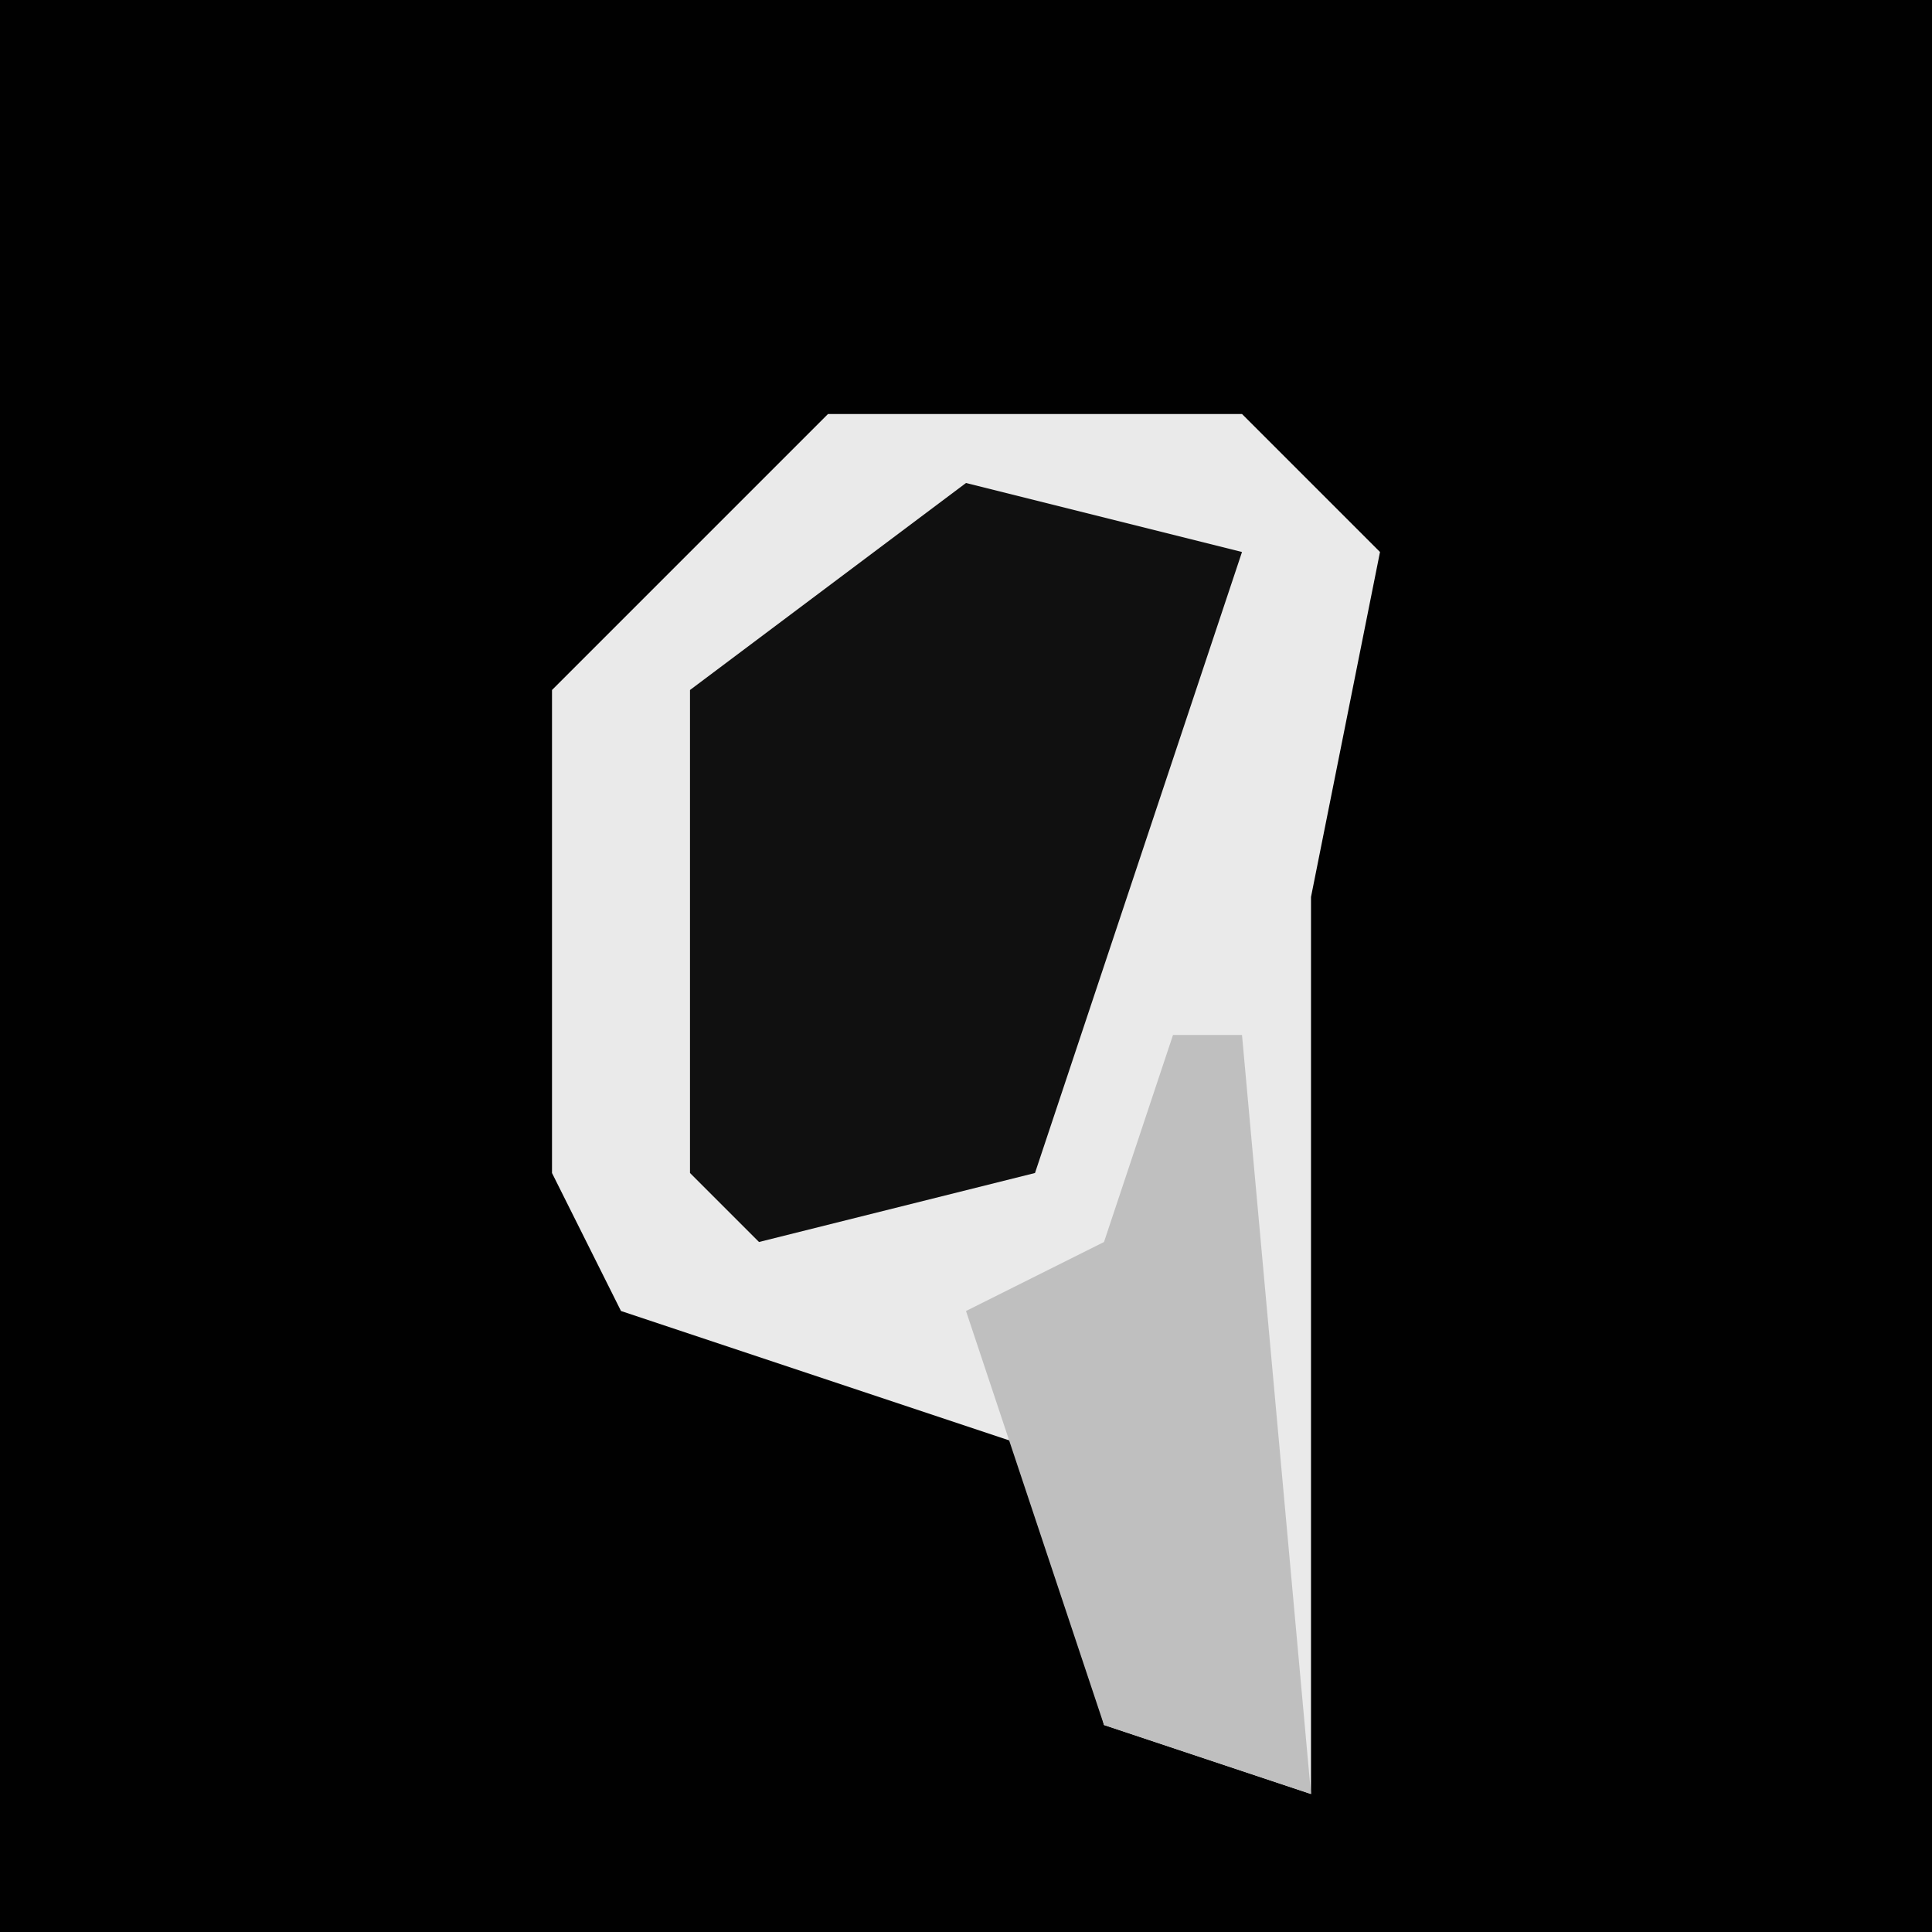 <?xml version="1.0" encoding="UTF-8"?>
<svg version="1.1" xmlns="http://www.w3.org/2000/svg" width="28" height="28">
<path d="M0,0 L28,0 L28,28 L0,28 Z " fill="#010101" transform="translate(0,0)"/>
<path d="M0,0 L6,0 L8,2 L7,7 L7,20 L4,19 L3,15 L-3,13 L-4,11 L-4,4 Z " fill="#EAEAEA" transform="translate(12,6)"/>
<path d="M0,0 L4,1 L1,10 L-3,11 L-4,10 L-4,3 Z " fill="#101010" transform="translate(14,7)"/>
<path d="M0,0 L1,0 L2,11 L-1,10 L-3,4 L-1,3 Z " fill="#BFBFBF" transform="translate(17,15)"/>
</svg>
